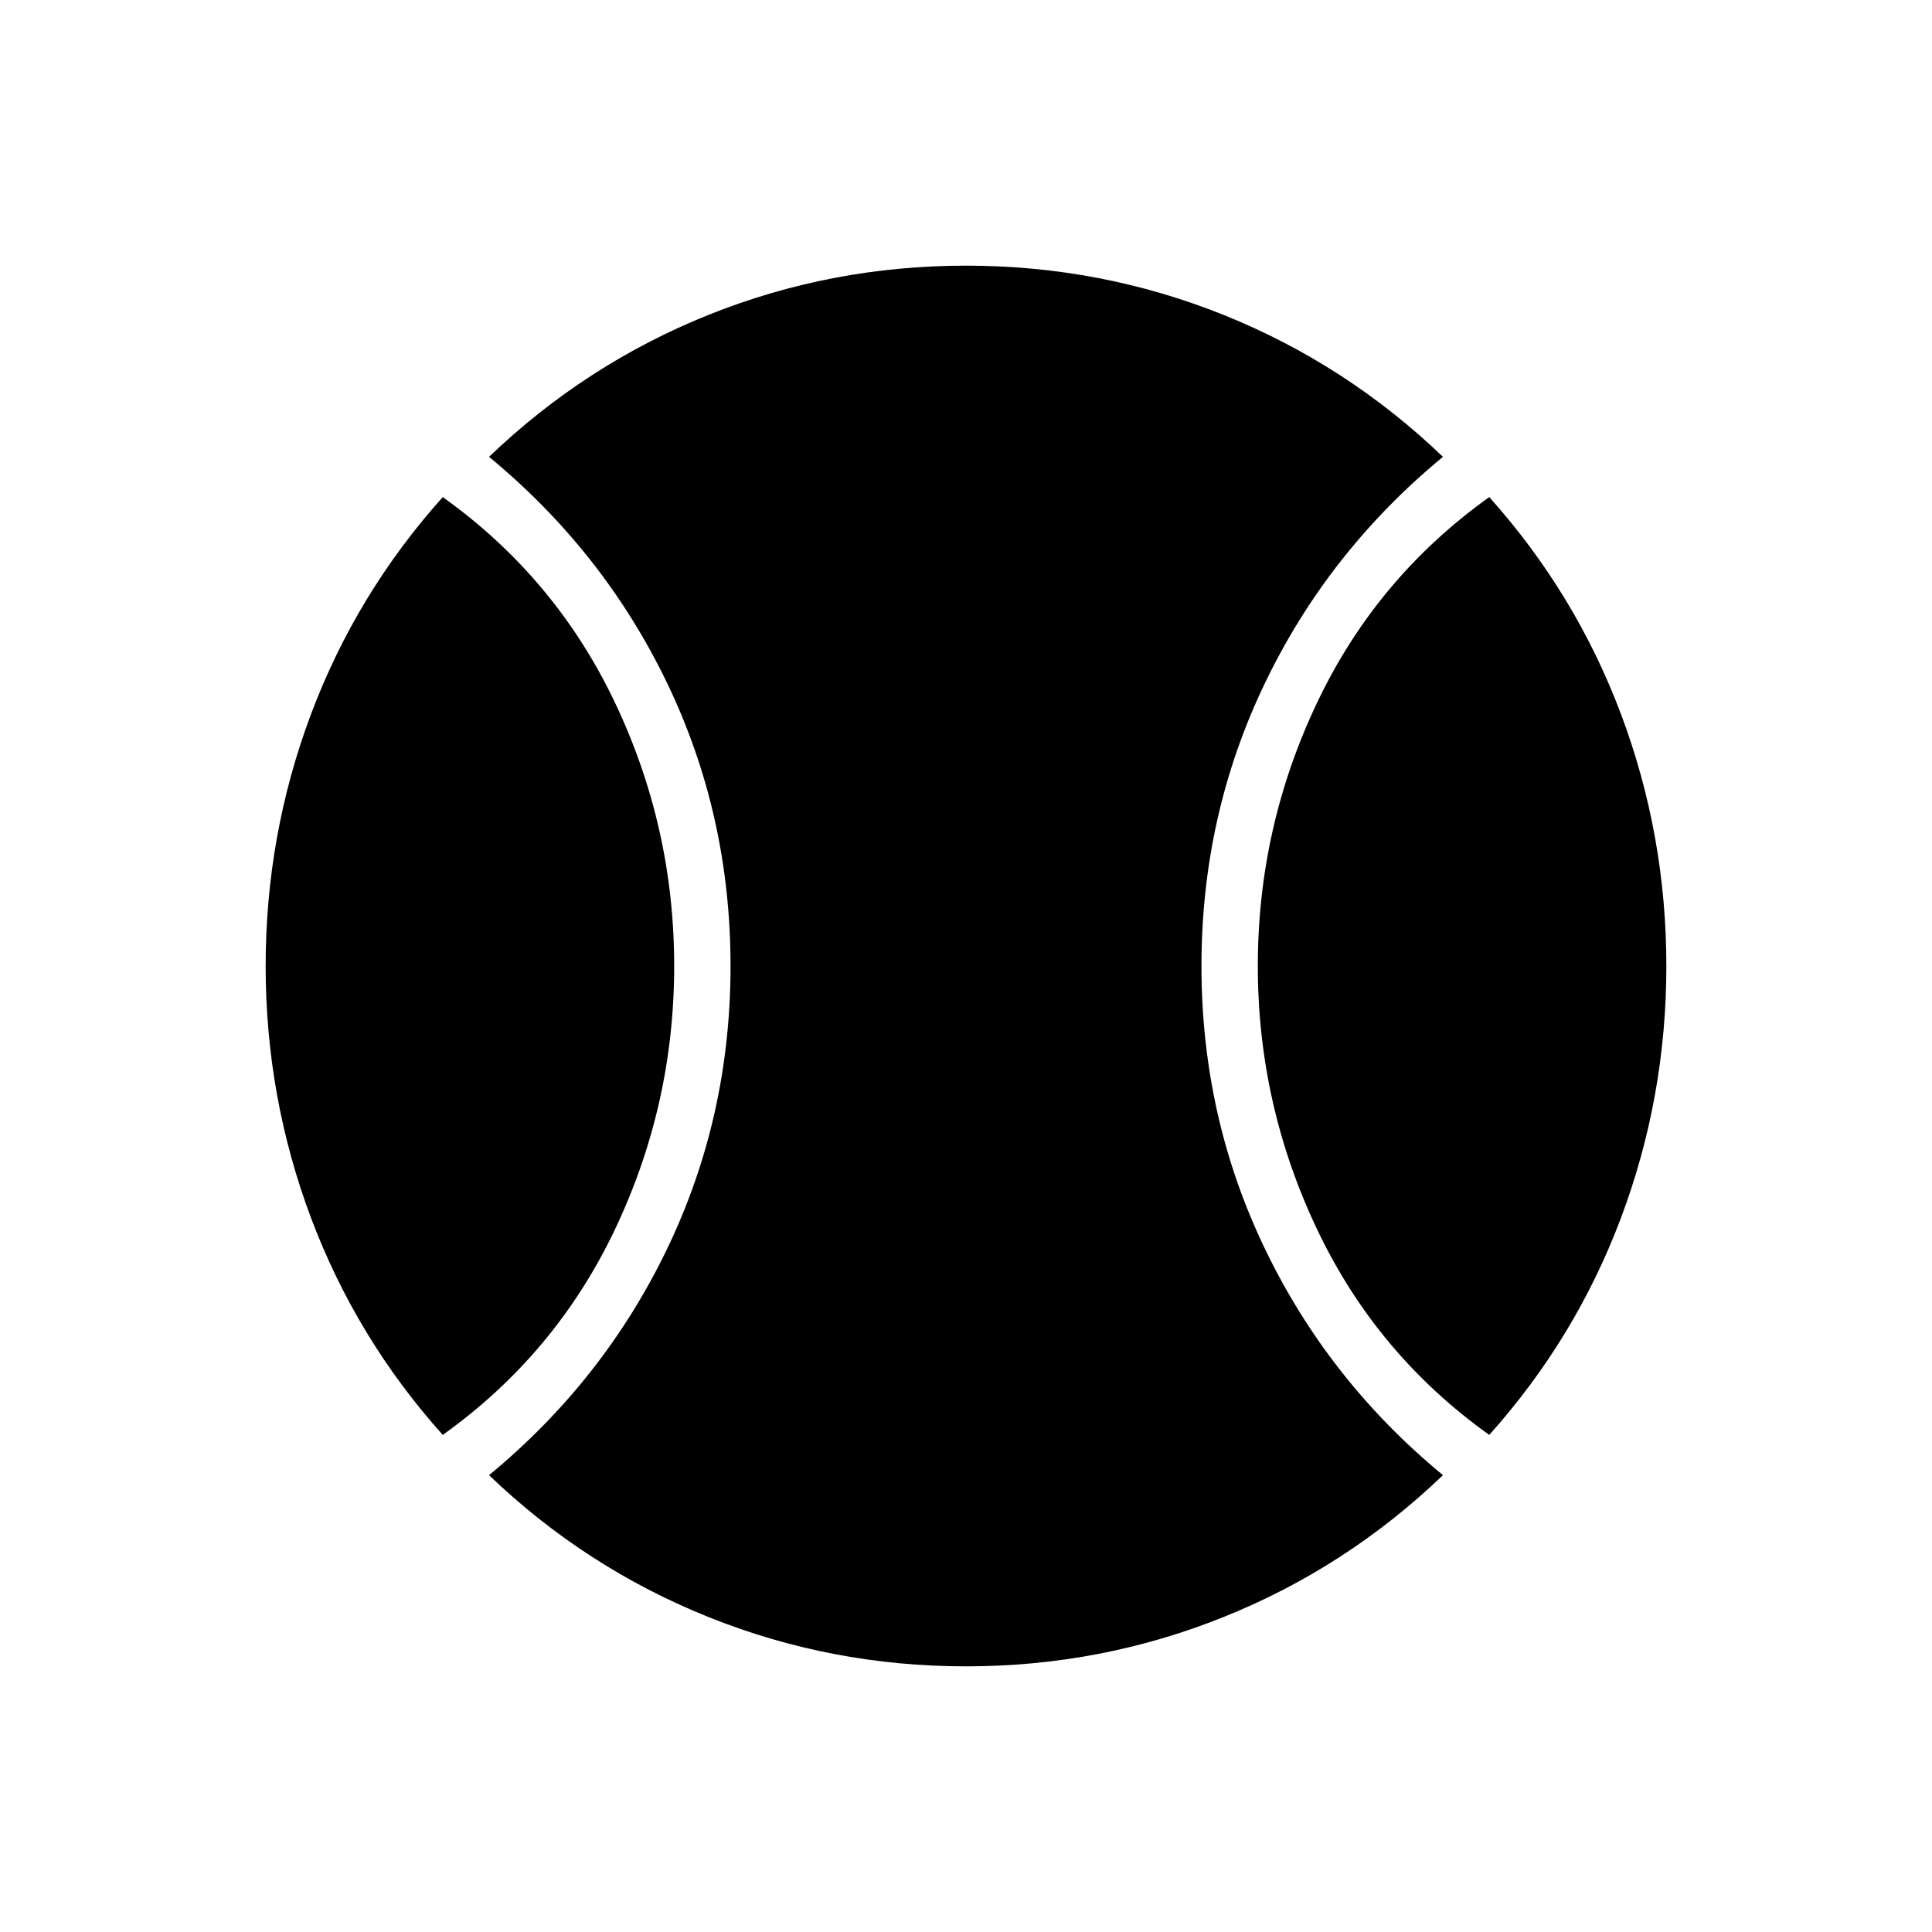 <svg xmlns="http://www.w3.org/2000/svg" height="24" width="24"><path d="M5.5 17.825Q4.425 16.625 3.862 15.125Q3.3 13.625 3.3 12Q3.3 10.375 3.862 8.875Q4.425 7.375 5.5 6.175Q6.9 7.175 7.638 8.725Q8.375 10.275 8.375 12Q8.375 13.725 7.638 15.275Q6.9 16.825 5.5 17.825ZM12 20.7Q10.325 20.7 8.8 20.087Q7.275 19.475 6.075 18.325Q7.5 17.15 8.288 15.512Q9.075 13.875 9.075 12Q9.075 10.125 8.288 8.487Q7.5 6.85 6.075 5.675Q7.275 4.525 8.8 3.912Q10.325 3.3 12 3.3Q13.675 3.3 15.2 3.912Q16.725 4.525 17.925 5.675Q16.5 6.85 15.713 8.487Q14.925 10.125 14.925 12Q14.925 13.875 15.713 15.512Q16.5 17.15 17.925 18.325Q16.725 19.475 15.2 20.087Q13.675 20.7 12 20.7ZM18.5 17.825Q17.1 16.825 16.363 15.275Q15.625 13.725 15.625 12Q15.625 10.275 16.363 8.725Q17.1 7.175 18.5 6.175Q19.575 7.375 20.138 8.875Q20.7 10.375 20.7 12Q20.7 13.625 20.138 15.125Q19.575 16.625 18.5 17.825Z"/></svg>